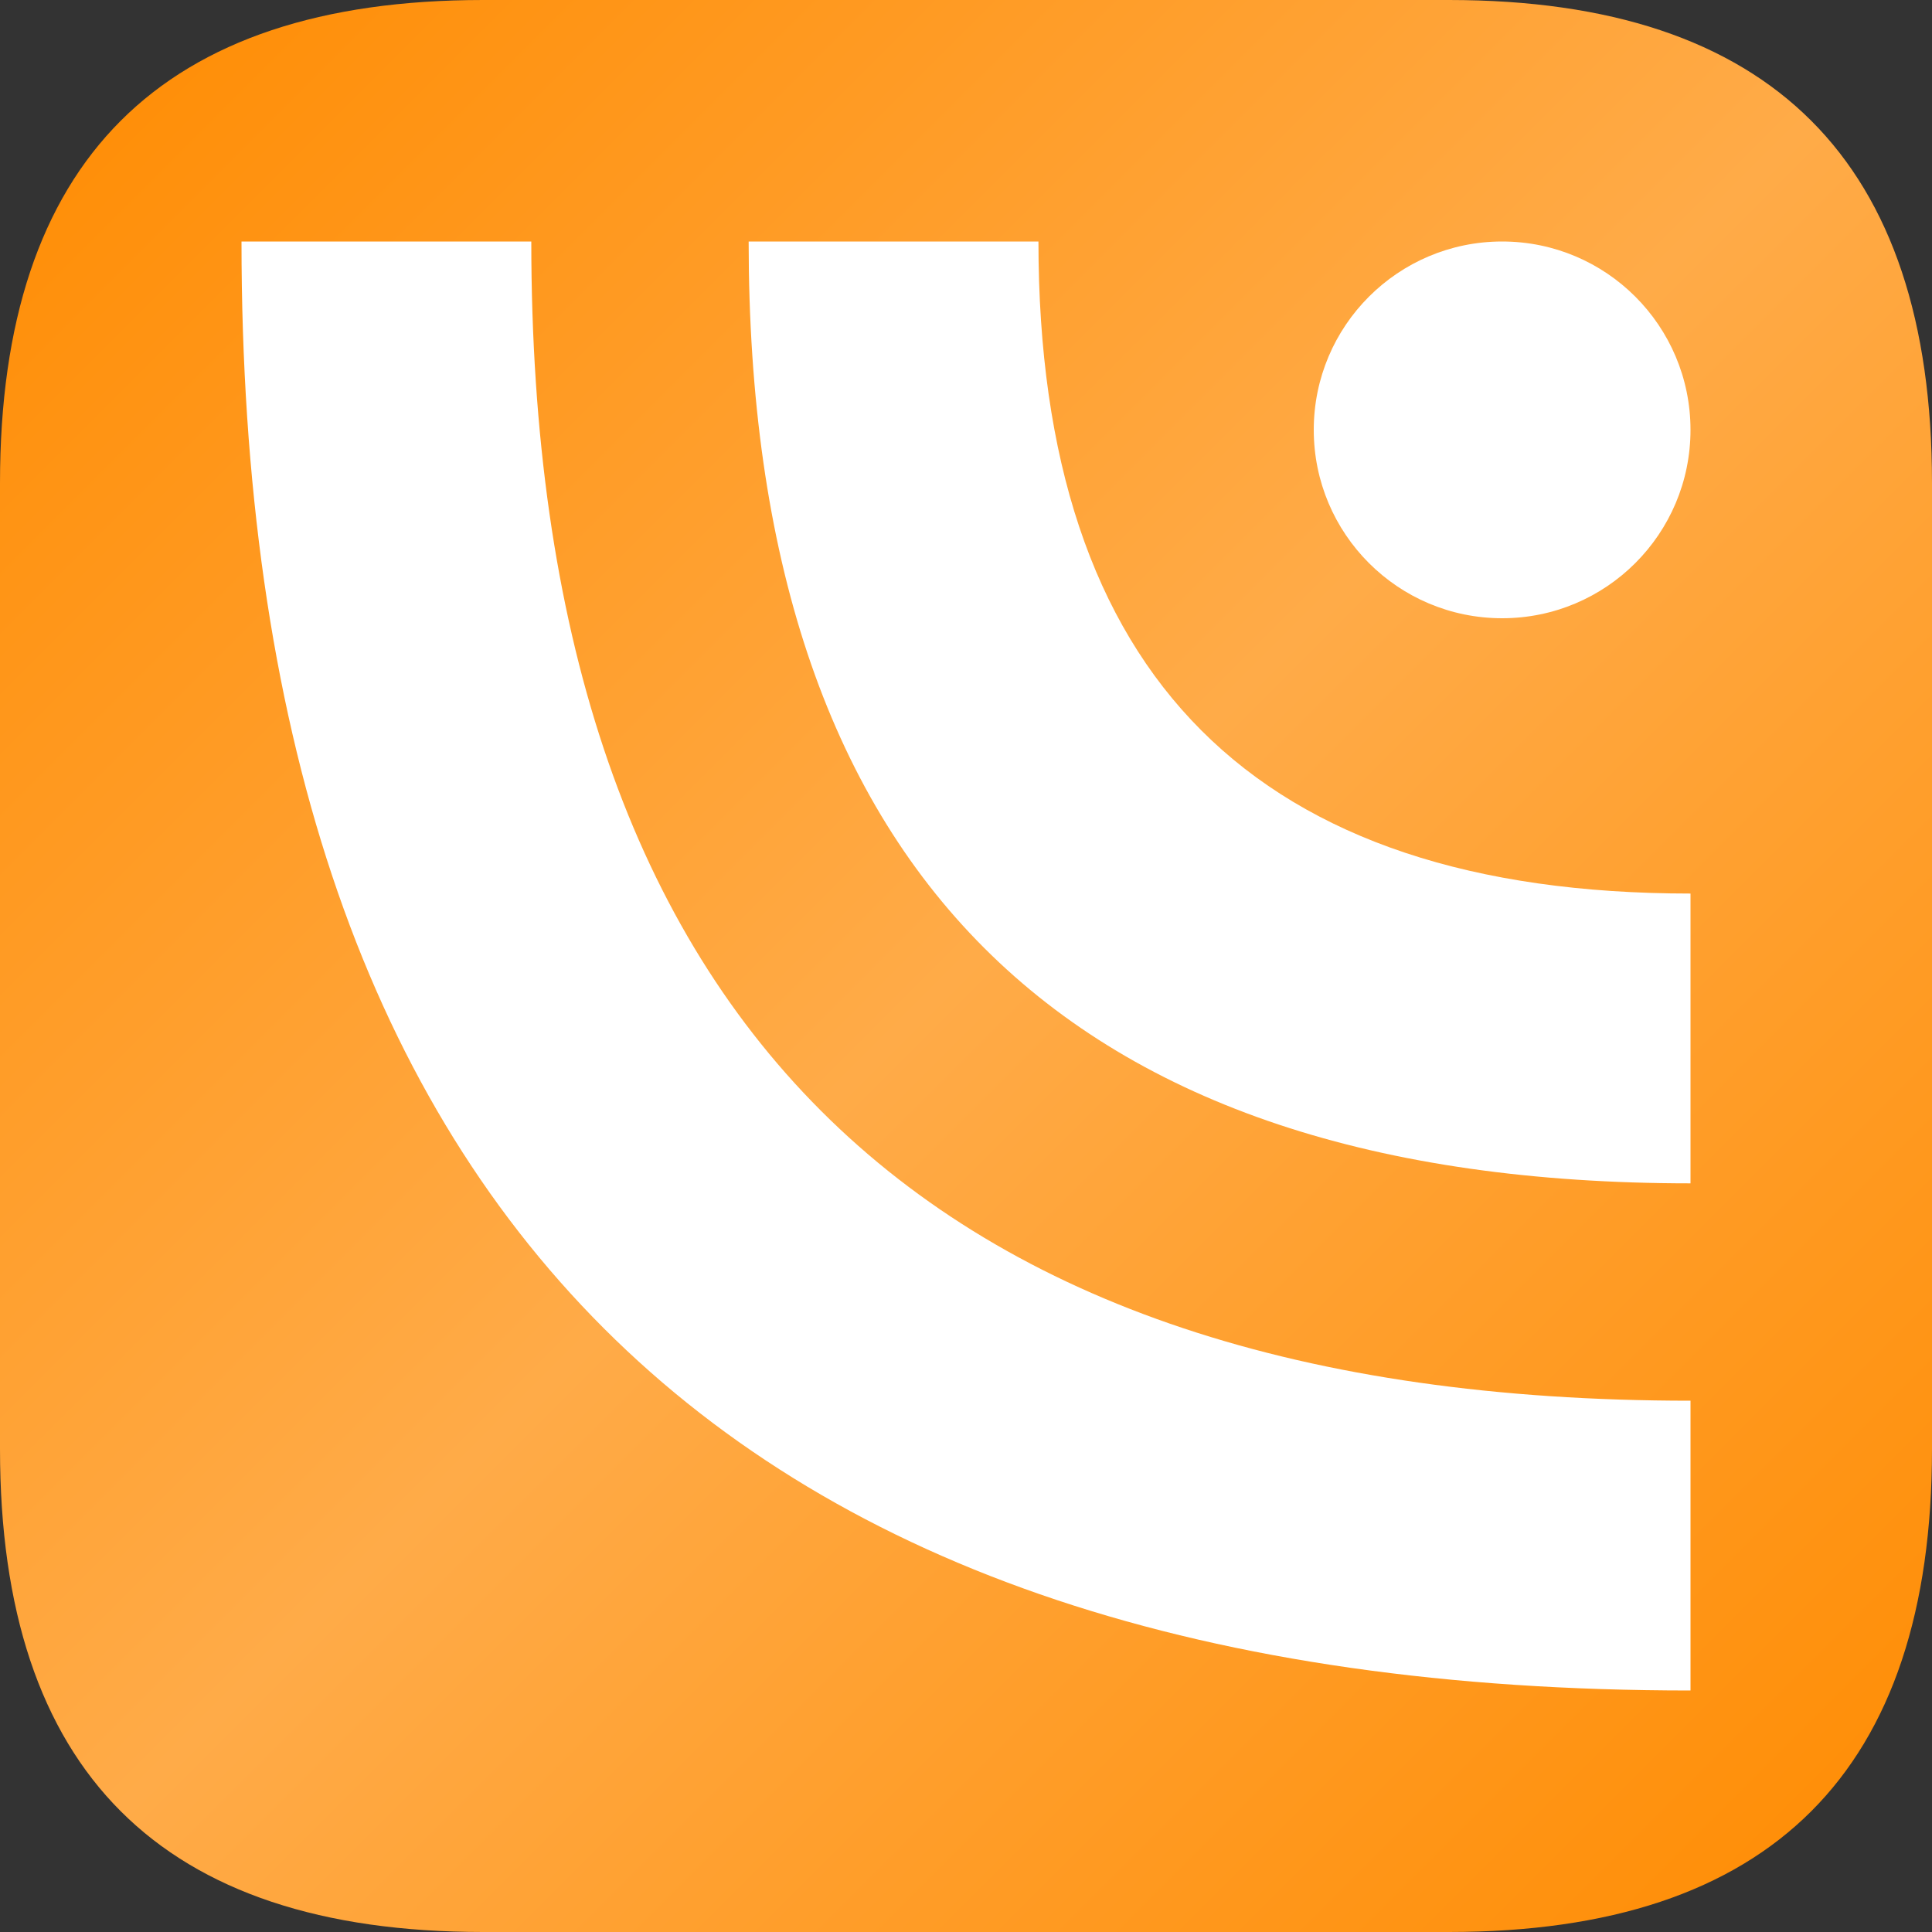 <svg xmlns="http://www.w3.org/2000/svg" xmlns:xlink="http://www.w3.org/1999/xlink" viewBox="0 0 100 100">
<rect x="0" y="0" width="100" height="100" fill="#333333" stroke="none"/>
<linearGradient id="orange" gradientUnits="userSpaceOnUse" x2="100" y2="100"> 
	<stop  offset="0" style="stop-color:#FF8B00"/>
	<stop  offset="0.5" style="stop-color:#FFAB48"/>
	<stop  offset="1" style="stop-color:#FF8B00"/>
</linearGradient>
<path fill="url(#orange)" d="M0,25v50q0,25,25,25h50q25,0,25,-25v-50q0,-25,-25,-25h-50q-25,0,-25,25z"/>
<g fill="#FFFFFF" transform="matrix(-0.75 0 0 0.75 87.5 12.5)">
	<circle cx="13" cy="13" r="13"/>
	<path d="M0,45v20Q65,65,65,0h-20Q45,45,0,45z"/>
	<path d="M0,80v20Q100,100,100,0h-20Q80,80,0,80z"/>
</g>
</svg>
